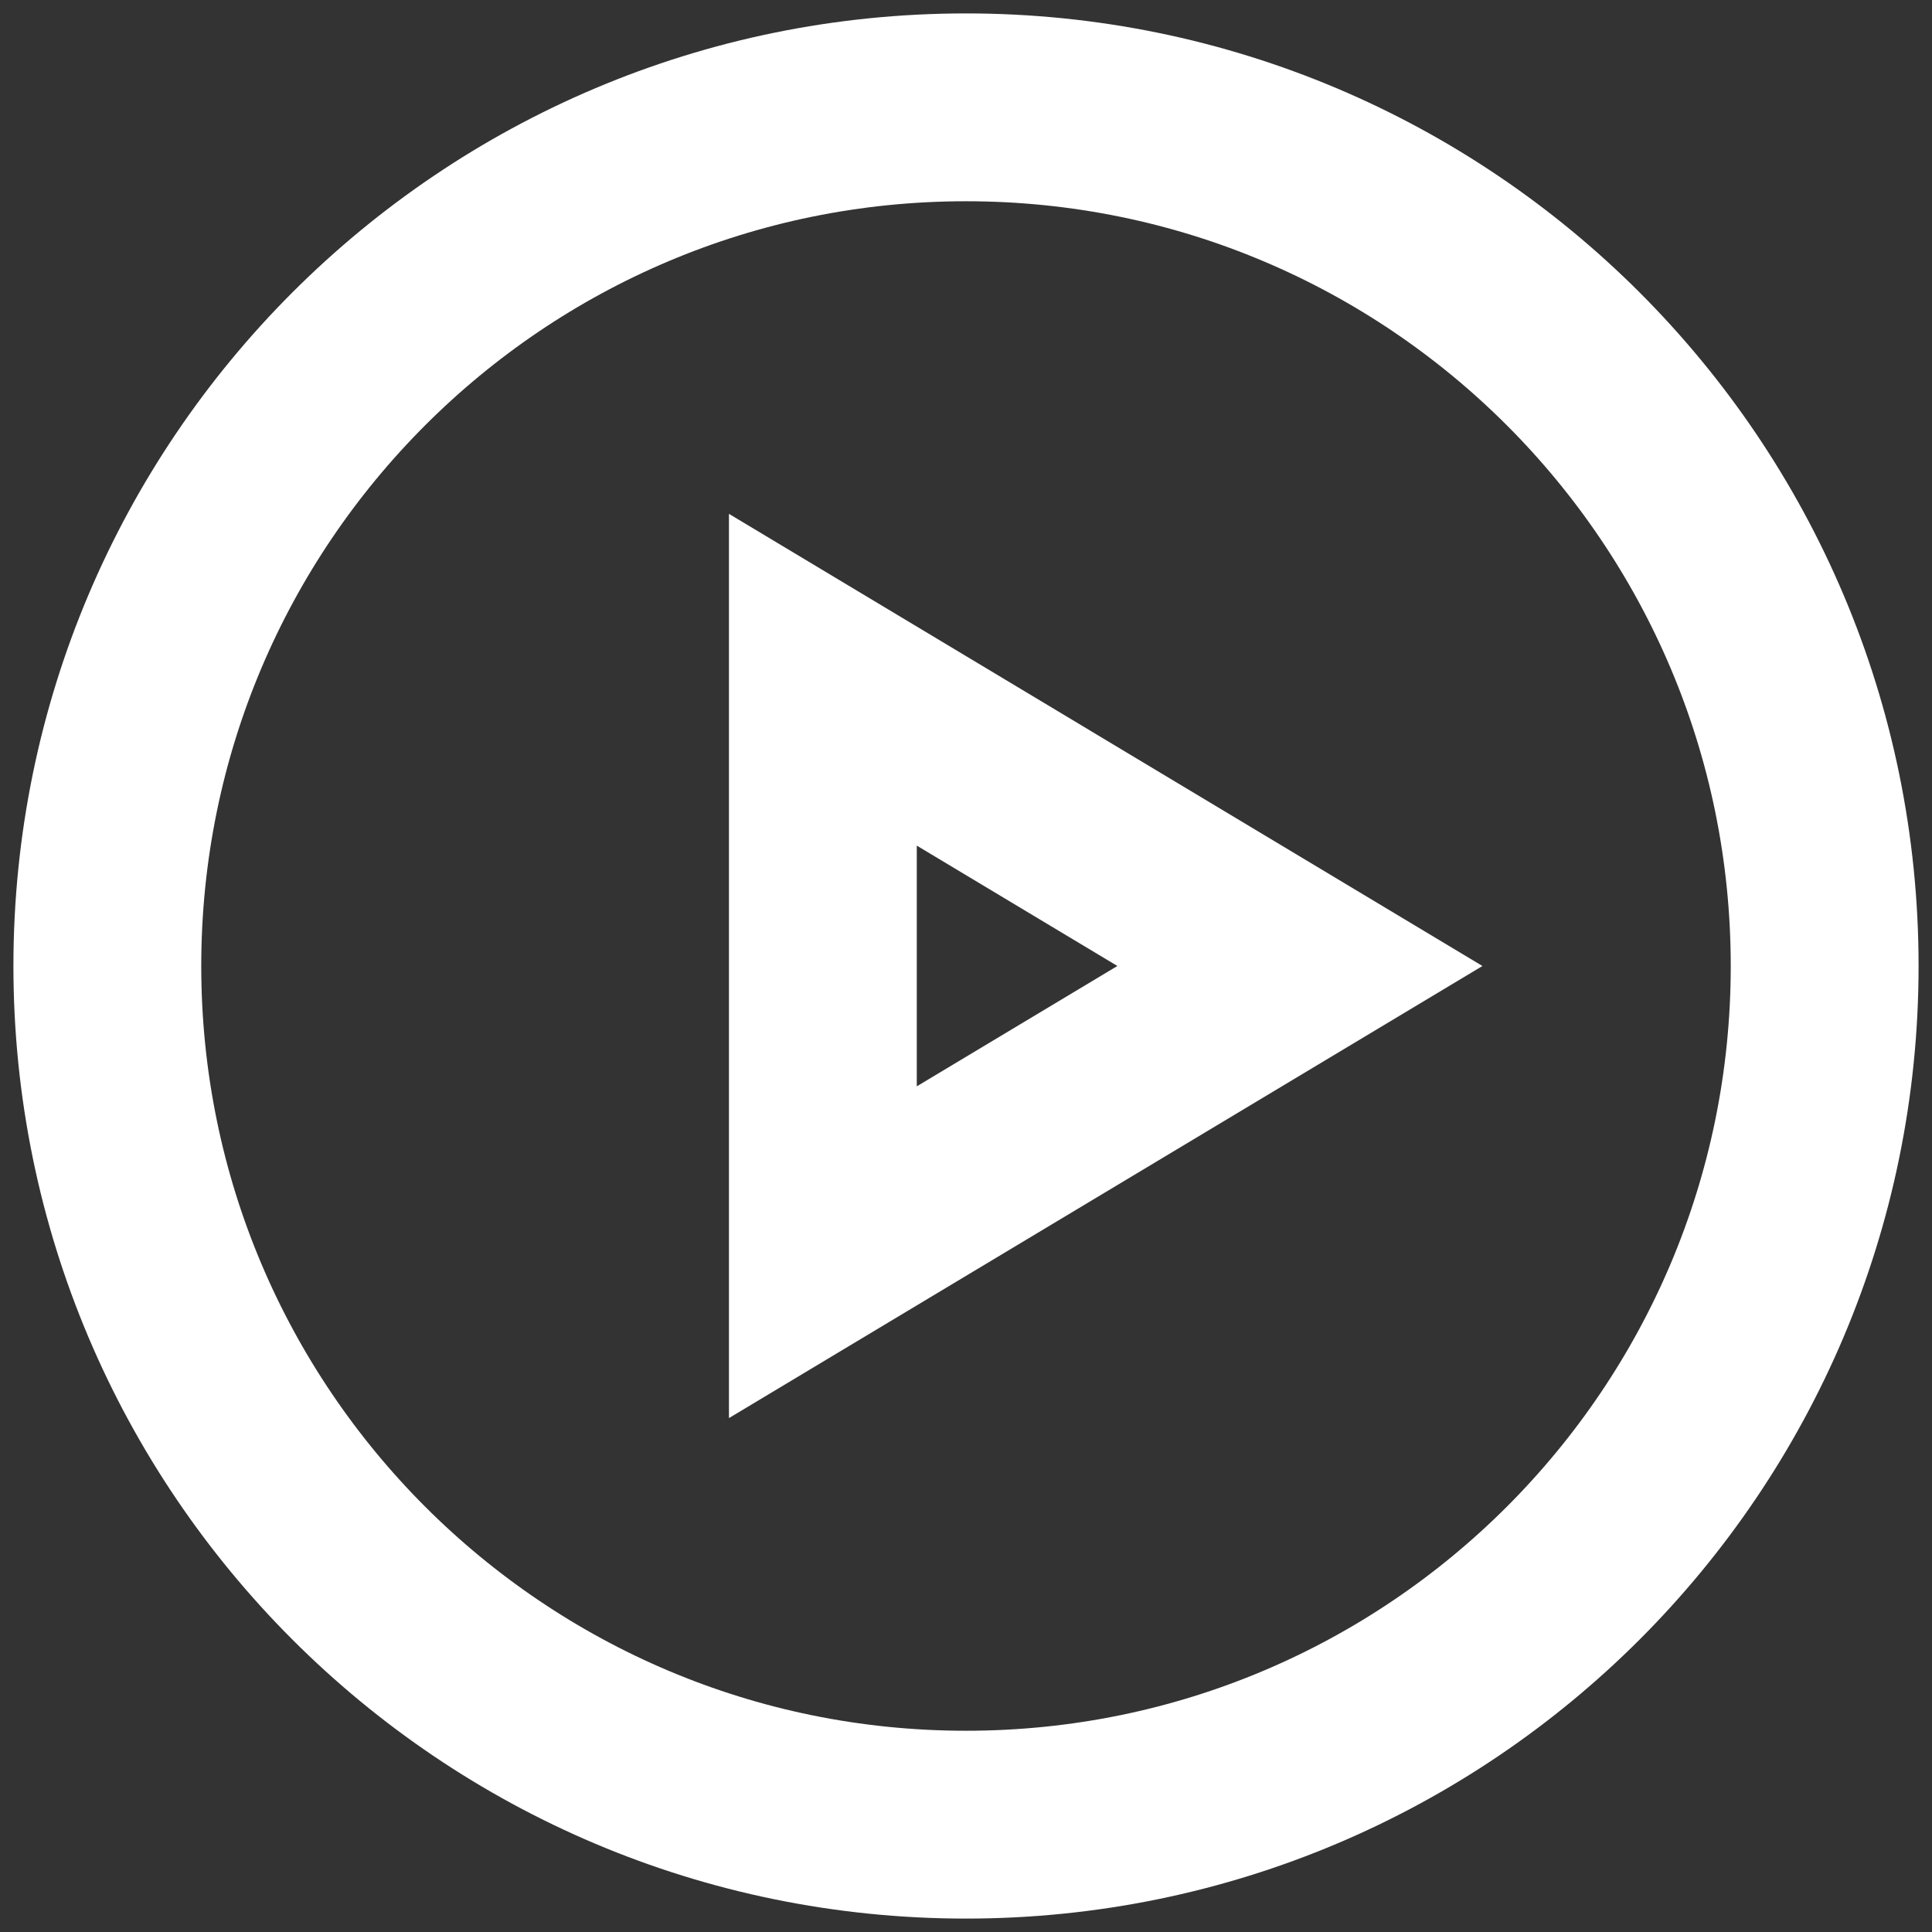 <svg width="36" height="36" viewBox="0 0 36 36" fill="none" xmlns="http://www.w3.org/2000/svg">
<rect x="0" y="0" width="36" height="36" fill="#333333" stroke="none"/>
<g id="&#240;&#159;&#166;&#134; icon &#34;play circle&#34;">
<g id="Group">
<path id="Vector" d="M15.333 12.666L24.222 18L15.333 23.333V12.666Z" stroke="white" stroke-width="3.5"/>
<path id="Vector_2" d="M18 34C26.837 34 34 26.837 34 18C34 9.163 26.837 2 18 2C9.163 2 2 9.163 2 18C2 26.837 9.163 34 18 34Z" stroke="white" stroke-width="3.5"/>
</g>
</g>
</svg>
